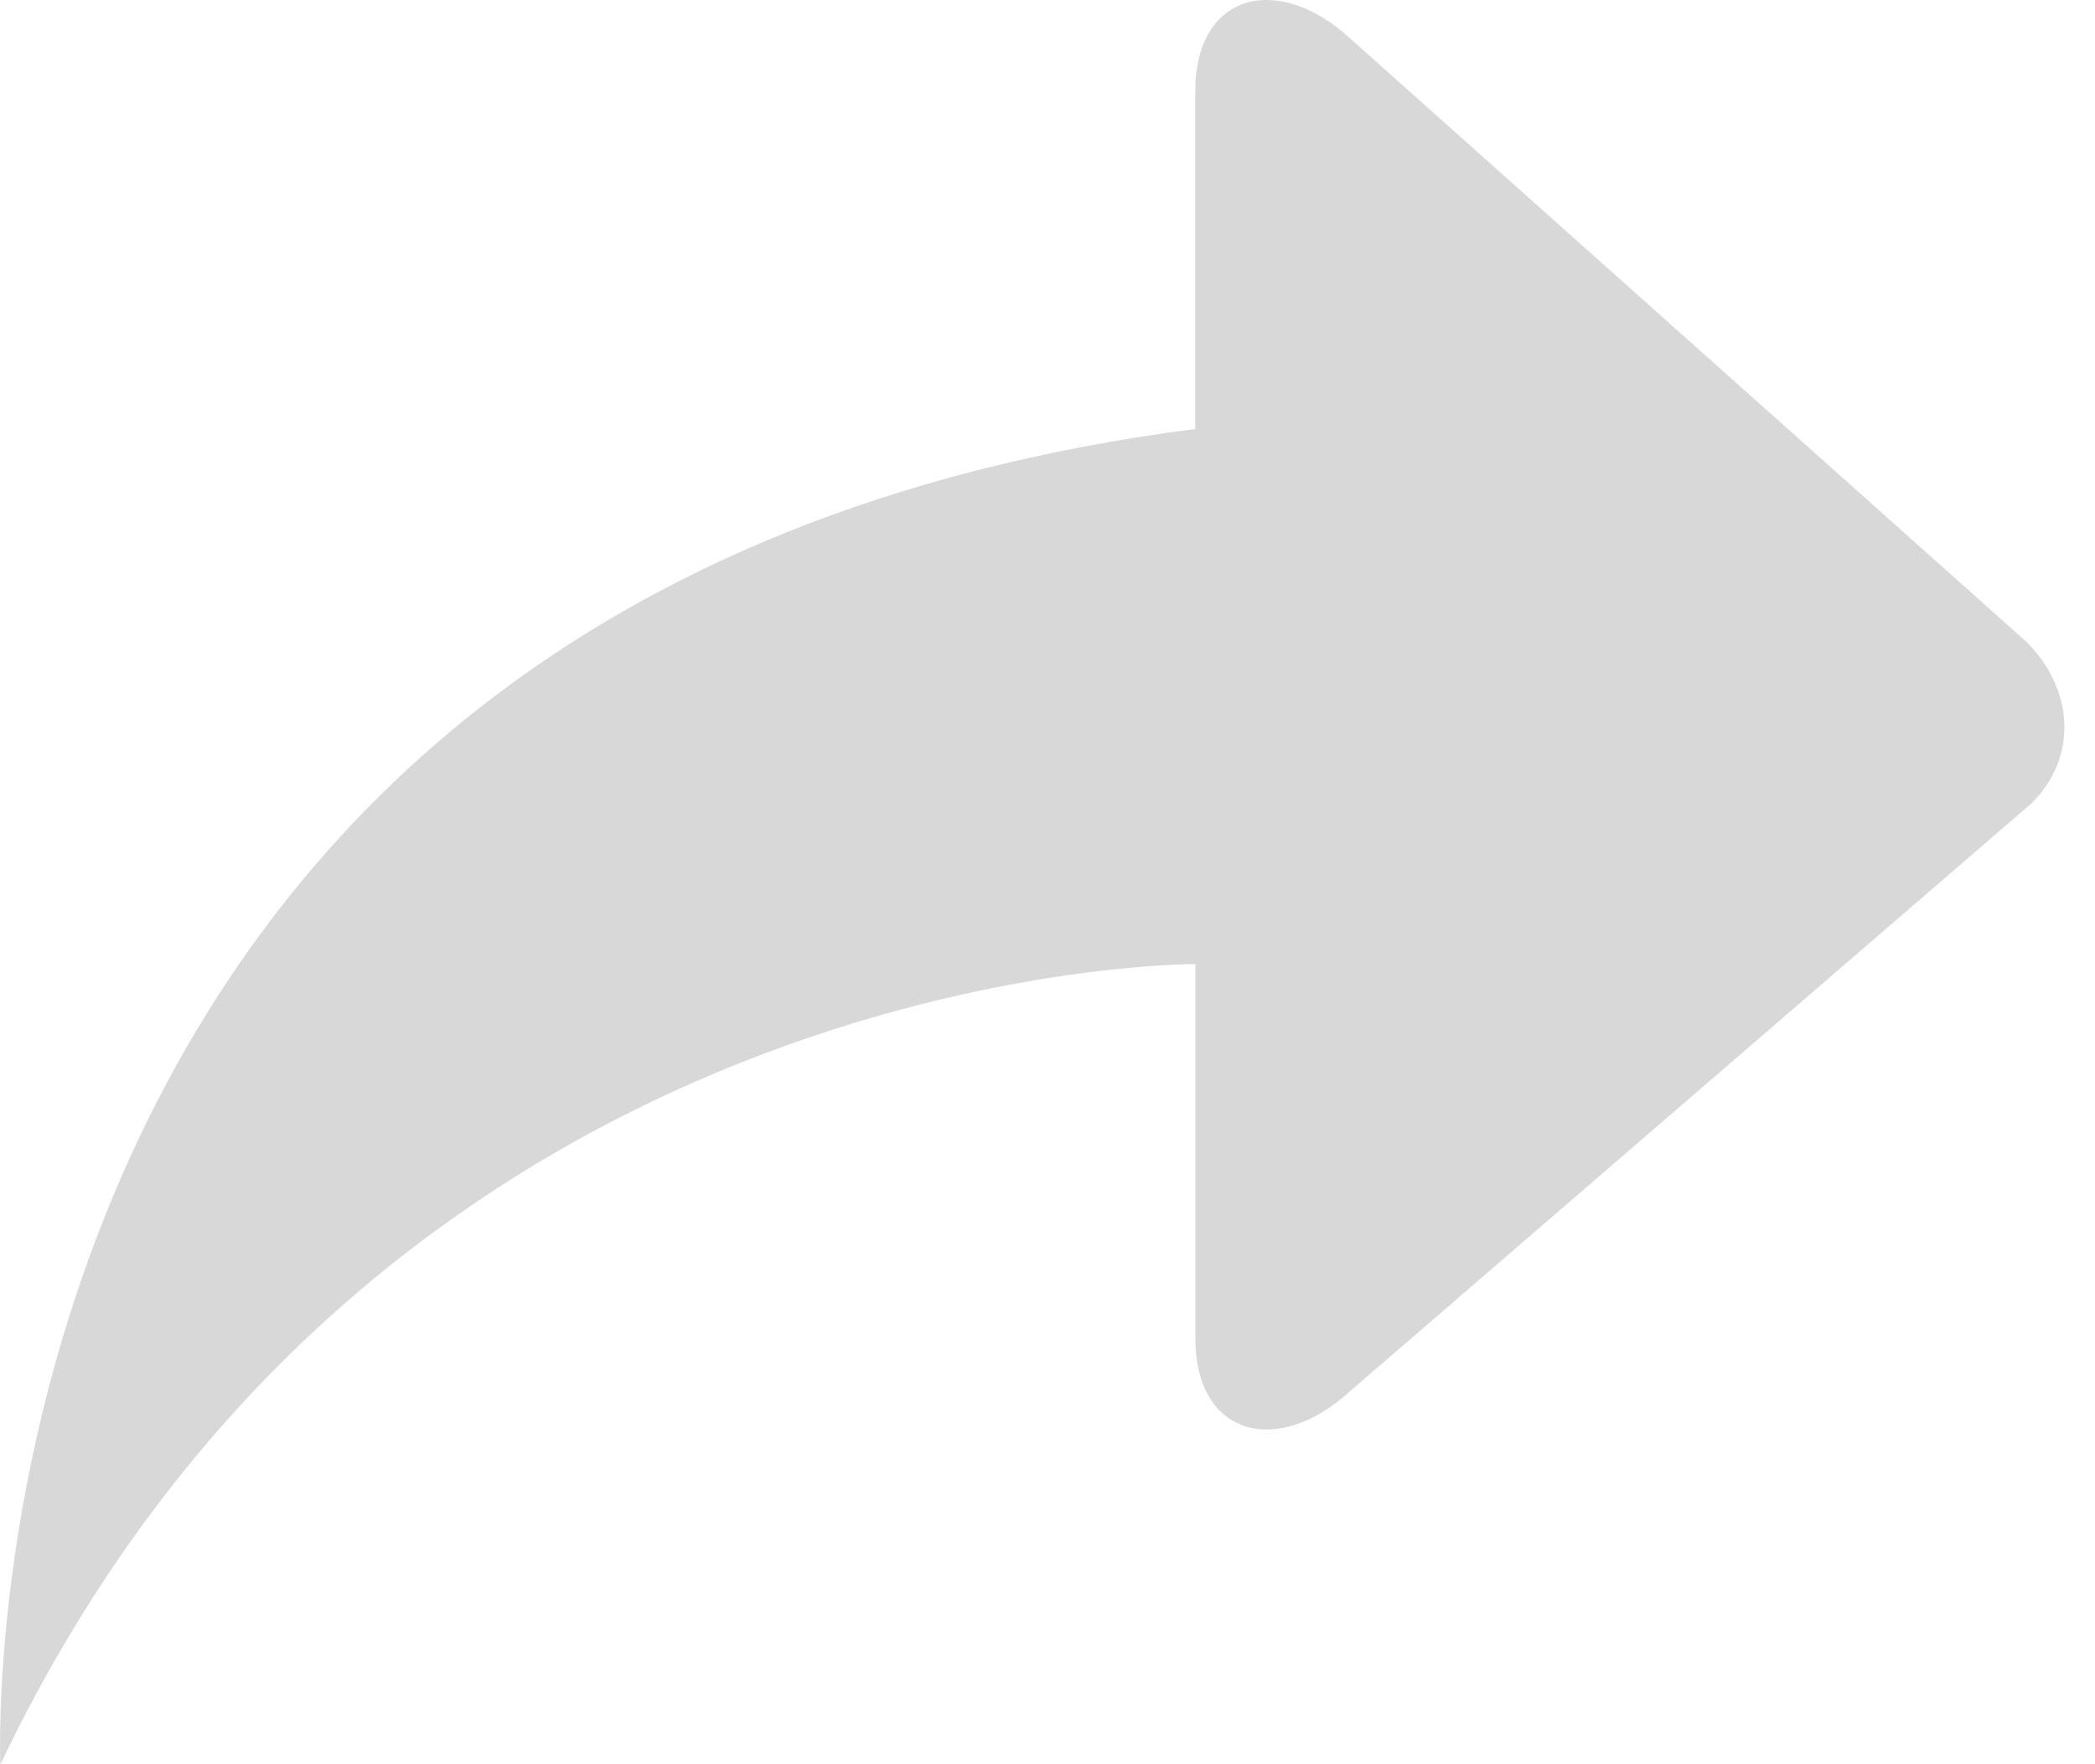 <?xml version="1.0" encoding="utf-8"?>
<!-- Generated by IcoMoon.io -->
<!DOCTYPE svg PUBLIC "-//W3C//DTD SVG 1.1//EN" "http://www.w3.org/Graphics/SVG/1.1/DTD/svg11.dtd">
<svg version="1.1" xmlns="http://www.w3.org/2000/svg" xmlns:xlink="http://www.w3.org/1999/xlink" width="38" height="32" viewBox="0 0 38 32">
<path fill="#d8d8d8" d="M0.006 32s-0.943-21.299 21.674-24.219v-6.125c0-1.791 1.508-2.167 2.827-0.943l12.252 10.931c0.848 0.848 0.943 2.074 0.095 2.922l-12.345 10.649c-1.319 1.226-2.827 0.848-2.827-0.943v-6.785s-14.701-0.095-21.674 14.513h-0.001z"></path>
</svg>
